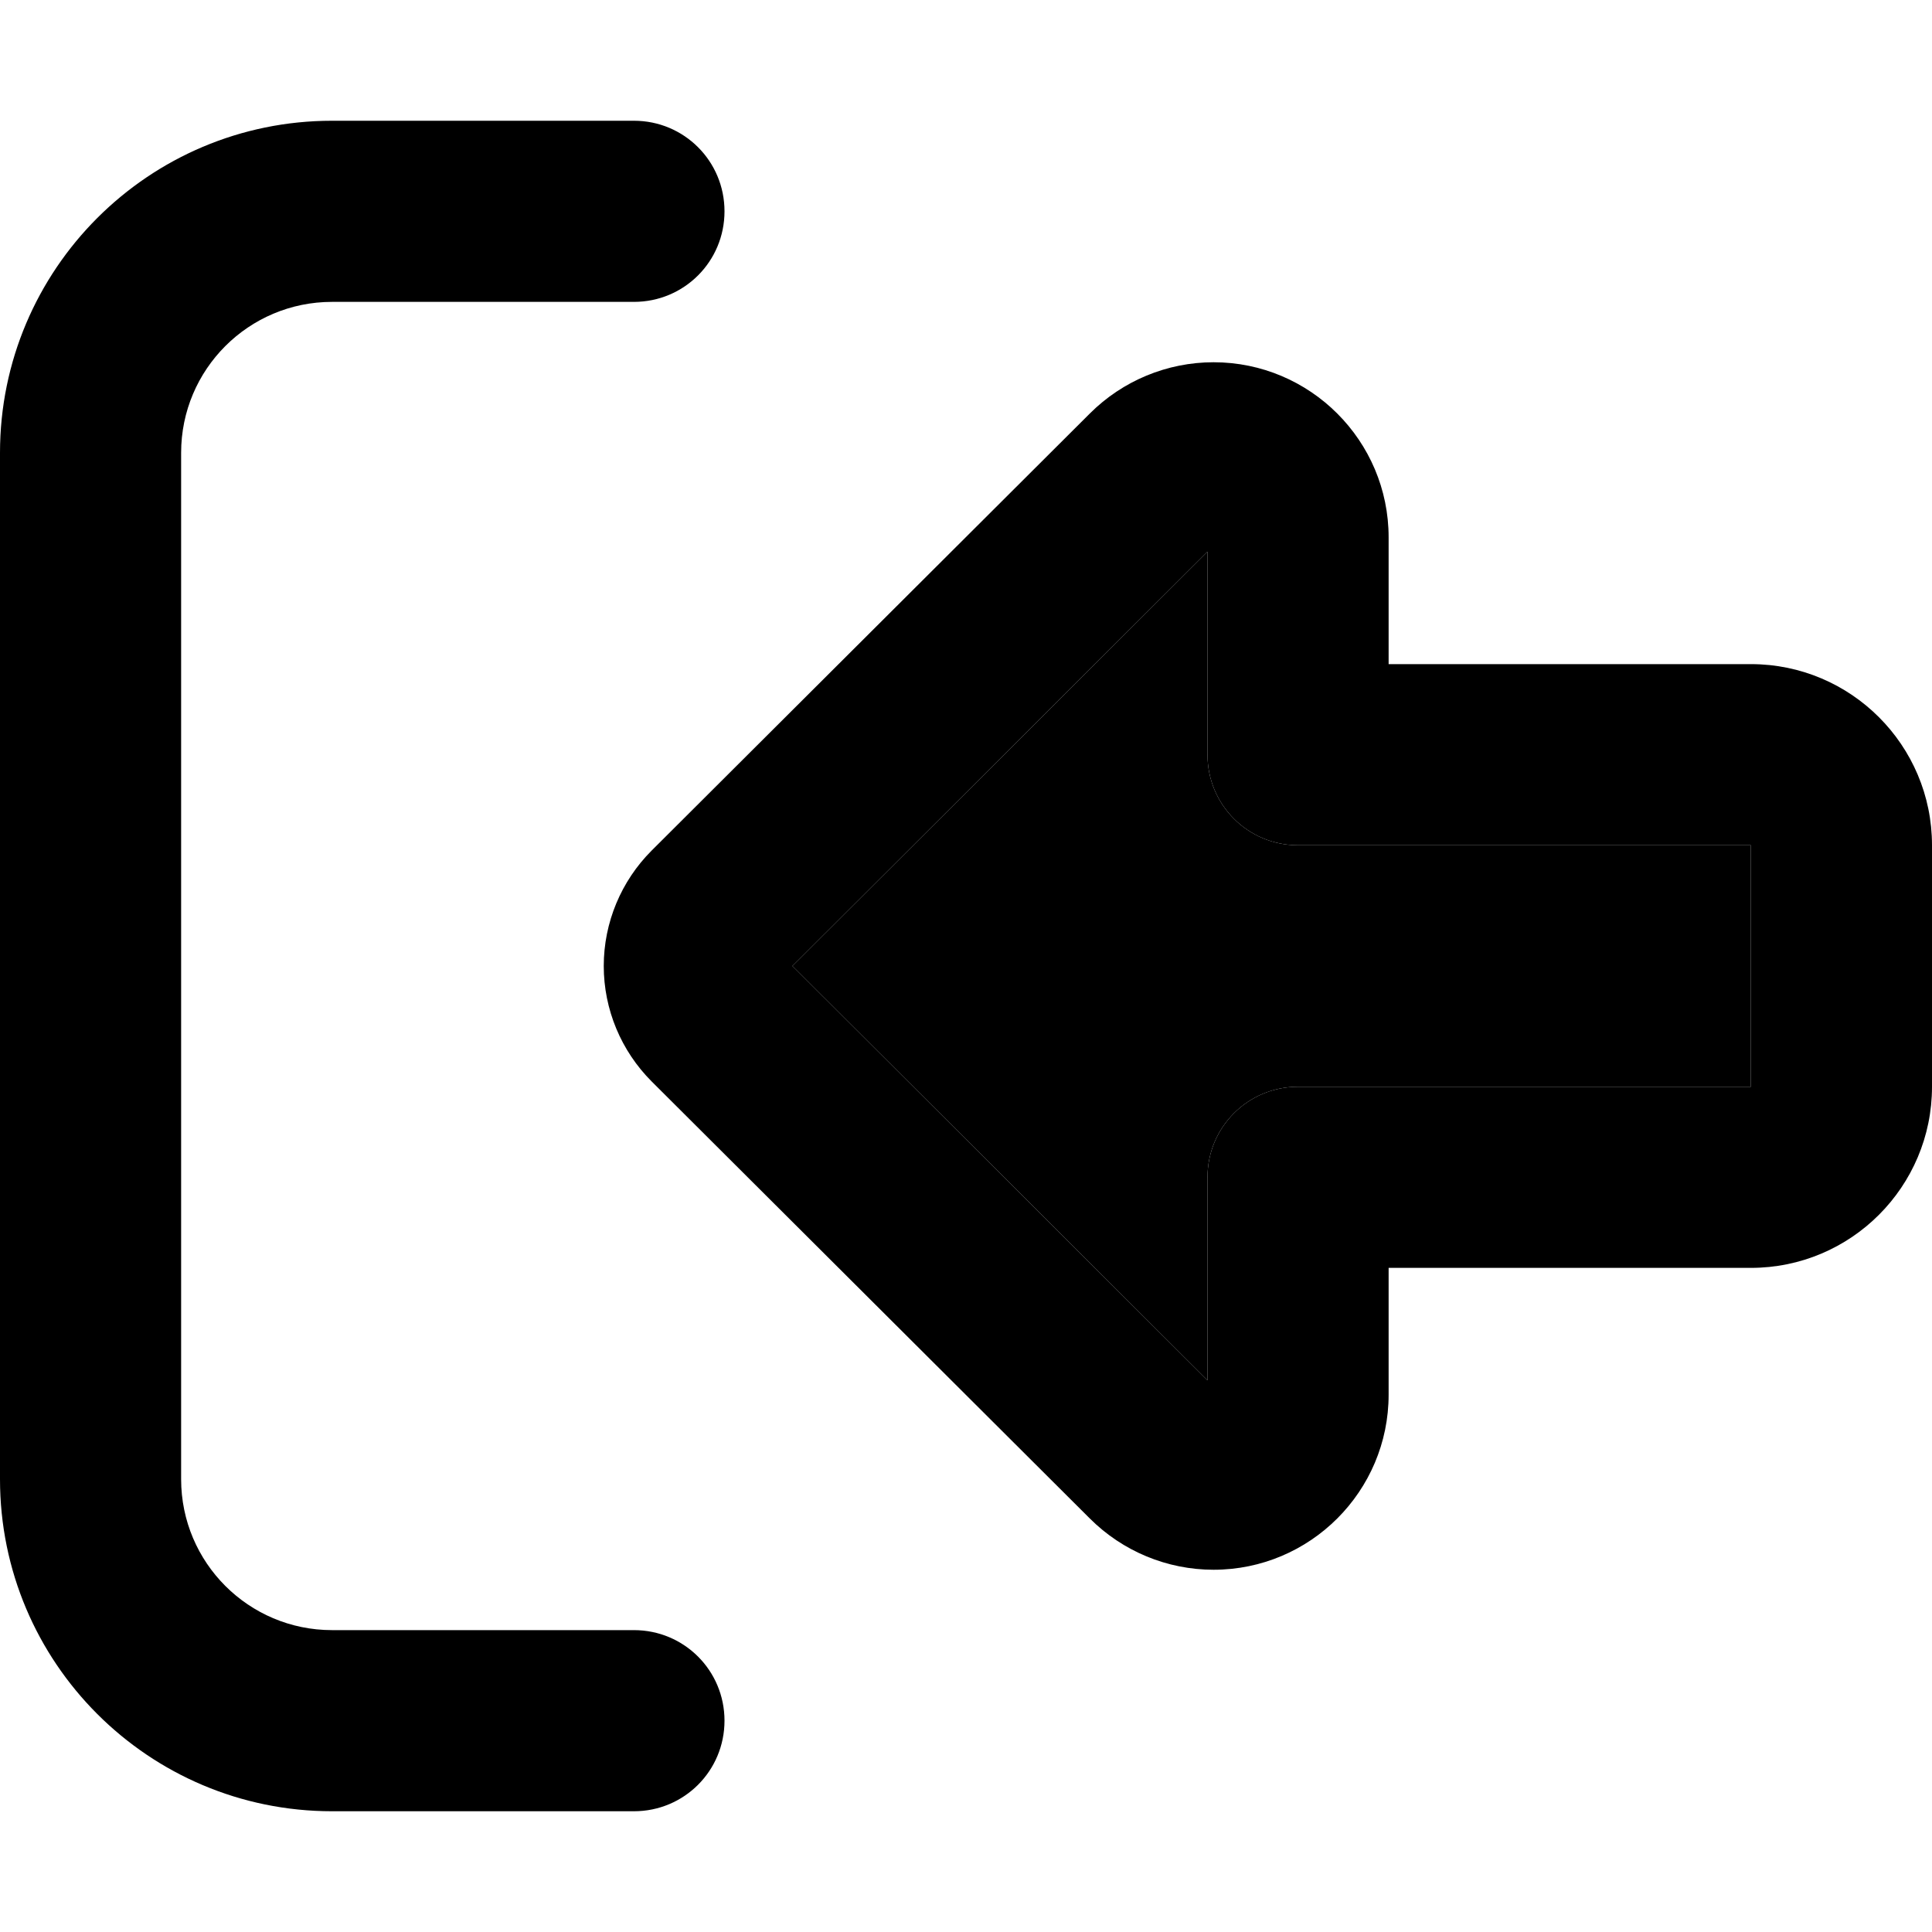 <svg xmlns="http://www.w3.org/2000/svg" width="24" height="24" viewBox="0 0 512 512">
    <path class="pr-icon-duotone-secondary" d="M210 256L320 365.8l0-53.8c0-13.3 10.7-24 24-24l120 0 0-64-120 0c-13.3 0-24-10.7-24-24l0-53.8L210 256z"/>
    <path class="pr-icon-duotone-primary" d="M320 365.8L210 256 320 146.2l0 53.8c0 13.3 10.7 24 24 24l120 0 0 64-120 0c-13.3 0-24 10.7-24 24l0 53.8zM160 256c0 11.5 4.6 22.5 12.7 30.6L288.8 402.4c8.7 8.7 20.5 13.6 32.8 13.6c25.6 0 46.4-20.8 46.4-46.4l0-33.6 96 0c26.5 0 48-21.5 48-48l0-64c0-26.5-21.5-48-48-48l-96 0 0-33.6c0-25.6-20.8-46.4-46.4-46.4c-12.3 0-24.1 4.9-32.8 13.6L172.7 225.4c-8.1 8.1-12.7 19.1-12.7 30.6zm8 176l-80 0c-22.1 0-40-17.9-40-40l0-272c0-22.1 17.9-40 40-40l80 0c13.3 0 24-10.7 24-24s-10.7-24-24-24L88 32C39.4 32 0 71.4 0 120L0 392c0 48.6 39.4 88 88 88l80 0c13.3 0 24-10.7 24-24s-10.7-24-24-24z"/>
</svg>